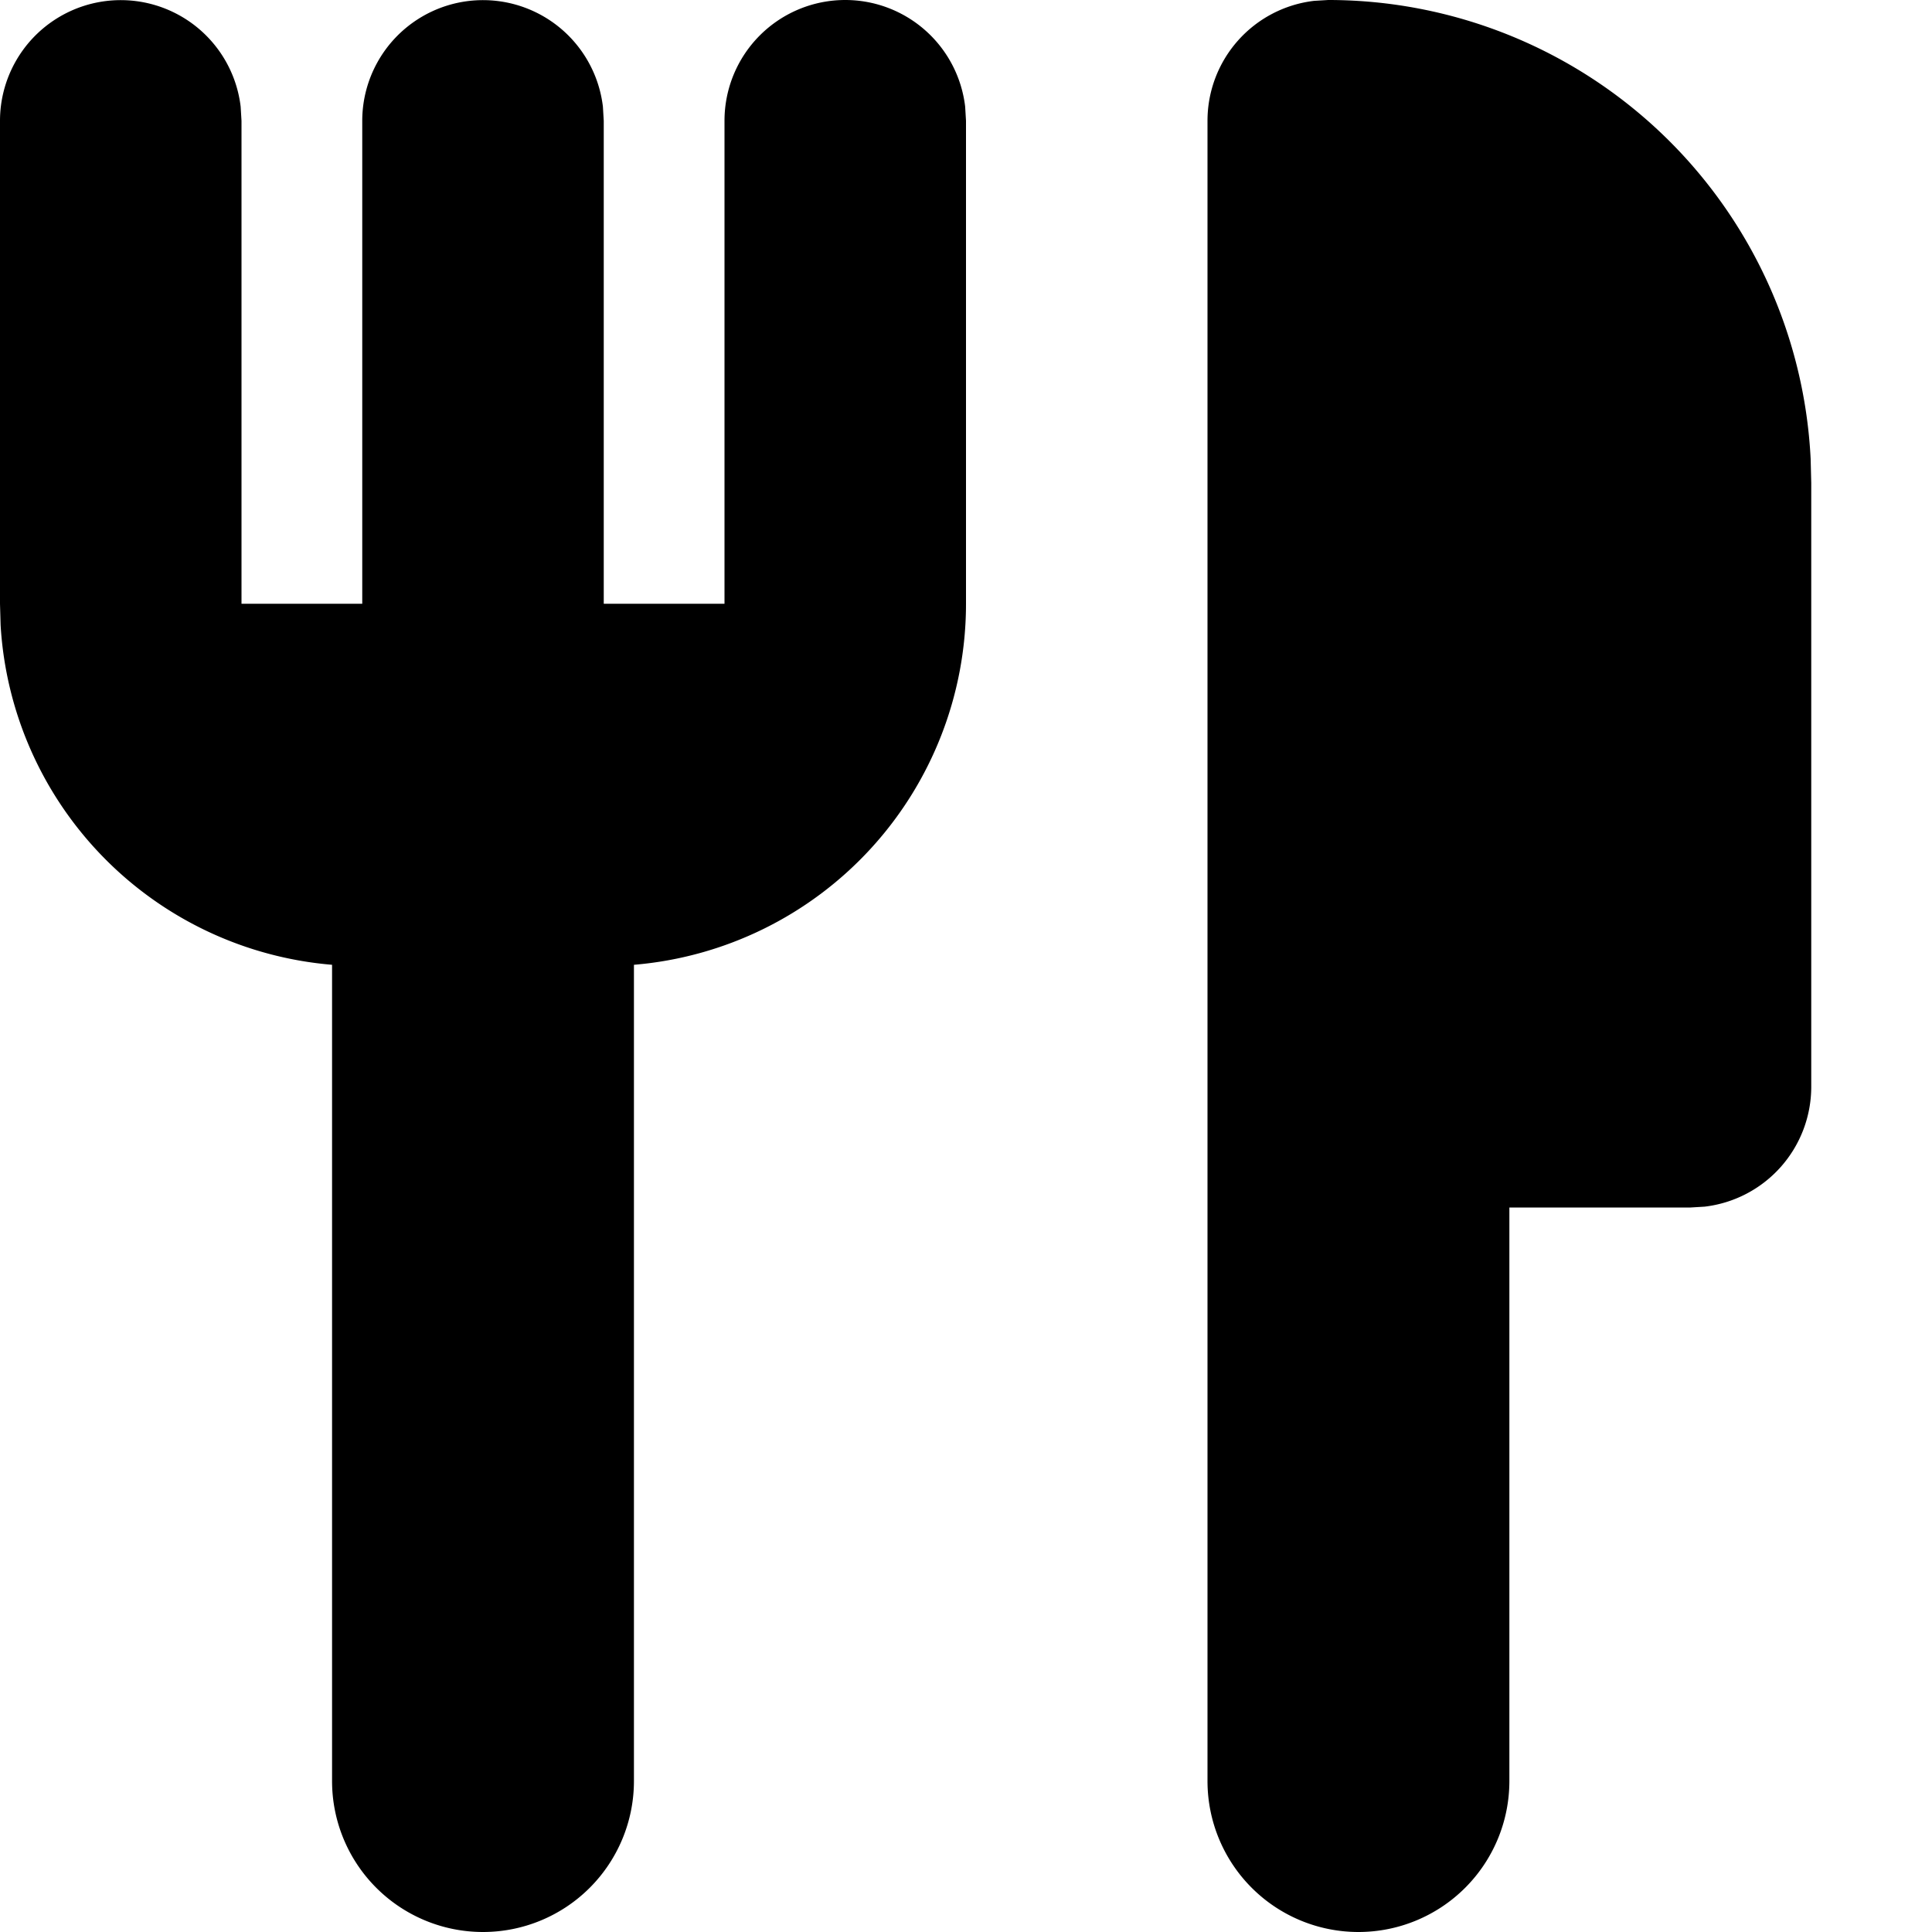 <svg width="16" height="16" viewBox="0 0 16 16" xmlns="http://www.w3.org/2000/svg"><path fill-rule="evenodd" clip-rule="evenodd" d="M11 0a4 4 0 0 1 3.995 3.8L15 4v5a1 1 0 0 1-.883.993L14 10h-1.5v4.75a1.25 1.25 0 1 1-2.5 0V1a1 1 0 0 1 .883-.993L11 0ZM7 0a1 1 0 0 1 .993.883L8 1v4a3 3 0 0 1-2.75 2.99v6.76a1.25 1.25 0 1 1-2.5 0V7.99A3 3 0 0 1 .005 5.176L0 5V1A1 1 0 0 1 1.993.883L2 1v4h1V1A1 1 0 0 1 4.993.883L5 1v4h1V1a1 1 0 0 1 1-1Z"/></svg>